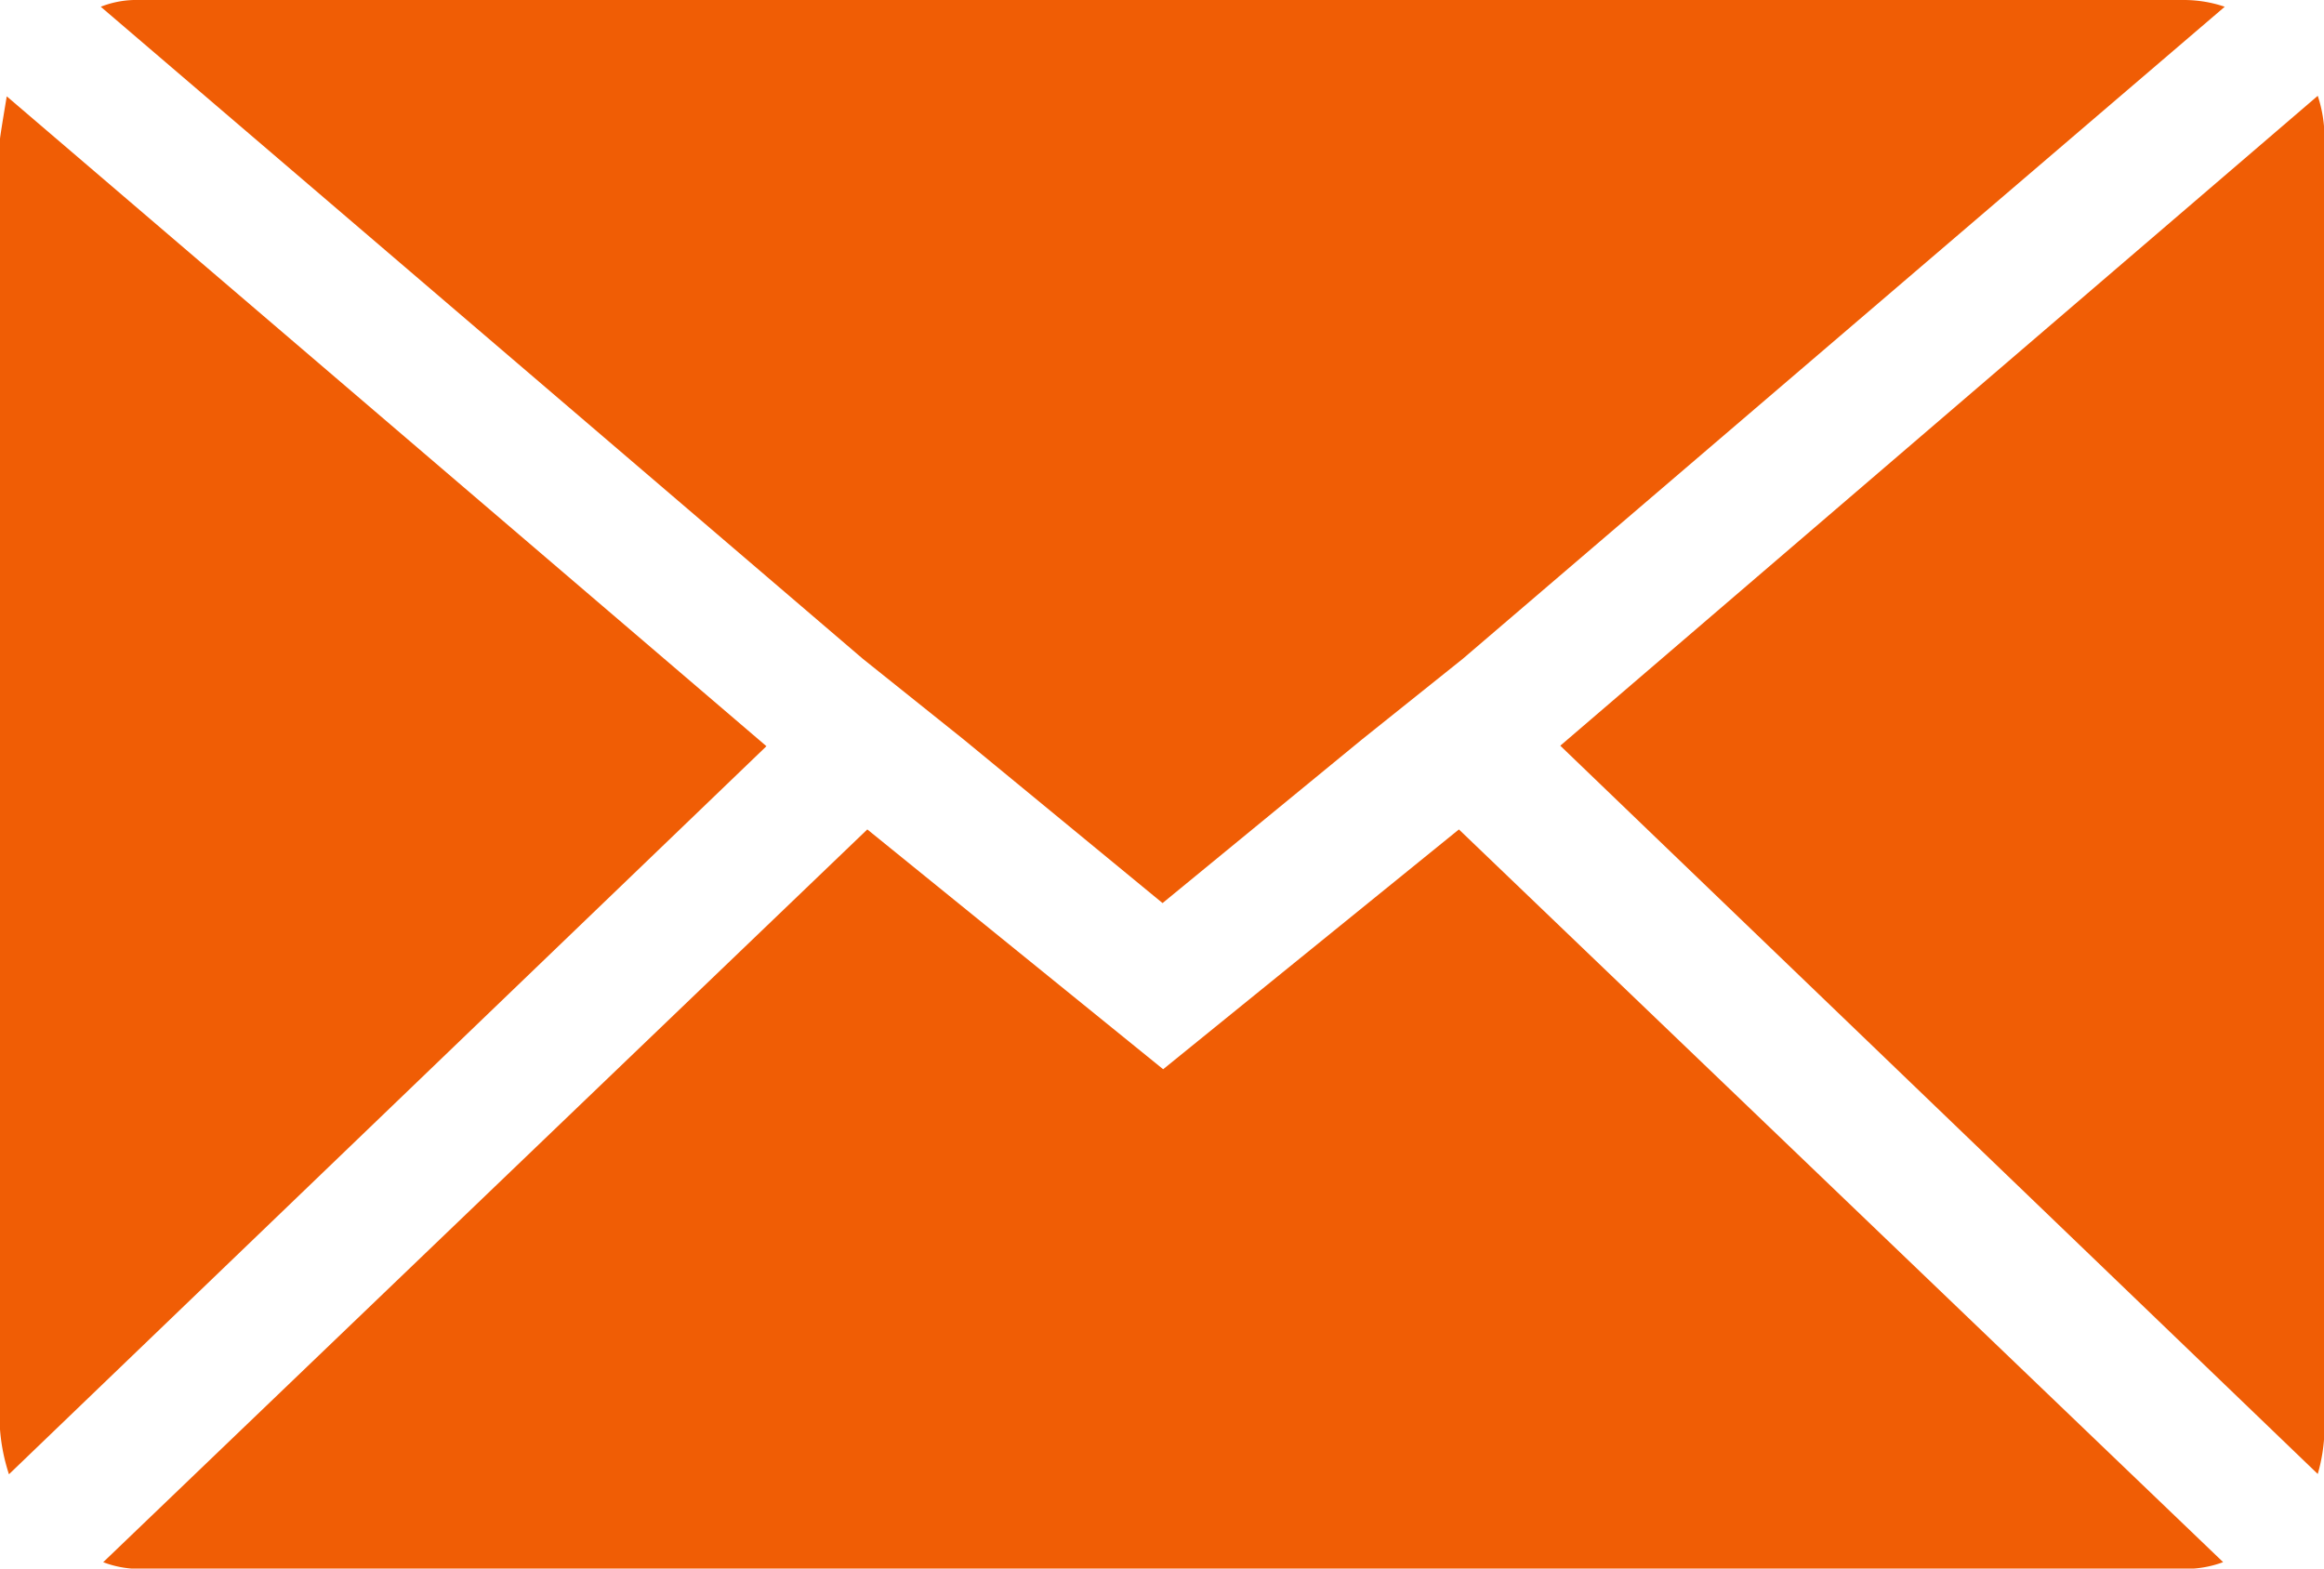 <svg xmlns="http://www.w3.org/2000/svg" width="23.063" height="15.568" viewBox="0 0 23.063 15.568">
  <defs>
    <style>
      .cls-1 {
        fill: #f05d05;
      }
    </style>
  </defs>
  <path id="Icon_zocial-email" data-name="Icon zocial-email" class="cls-1" d="M.072,18.257V5.447q0-.022.067-.423l7.539,6.45L.161,18.7a1.885,1.885,0,0,1-.089-.445Zm1-14.122a.958.958,0,0,1,.378-.067h20.3a1.259,1.259,0,0,1,.4.067l-7.562,6.472-1,.8-1.979,1.624L9.635,11.407l-1-.8ZM1.1,19.569,8.679,12.3l2.936,2.38L14.55,12.3l7.584,7.272a1.068,1.068,0,0,1-.378.067H1.451a1.007,1.007,0,0,1-.356-.067Zm14.456-8.1,7.517-6.45a1.327,1.327,0,0,1,.067.423v12.81a1.7,1.7,0,0,1-.067.445Z" transform="translate(-0.072 -4.068)"/>
</svg>
